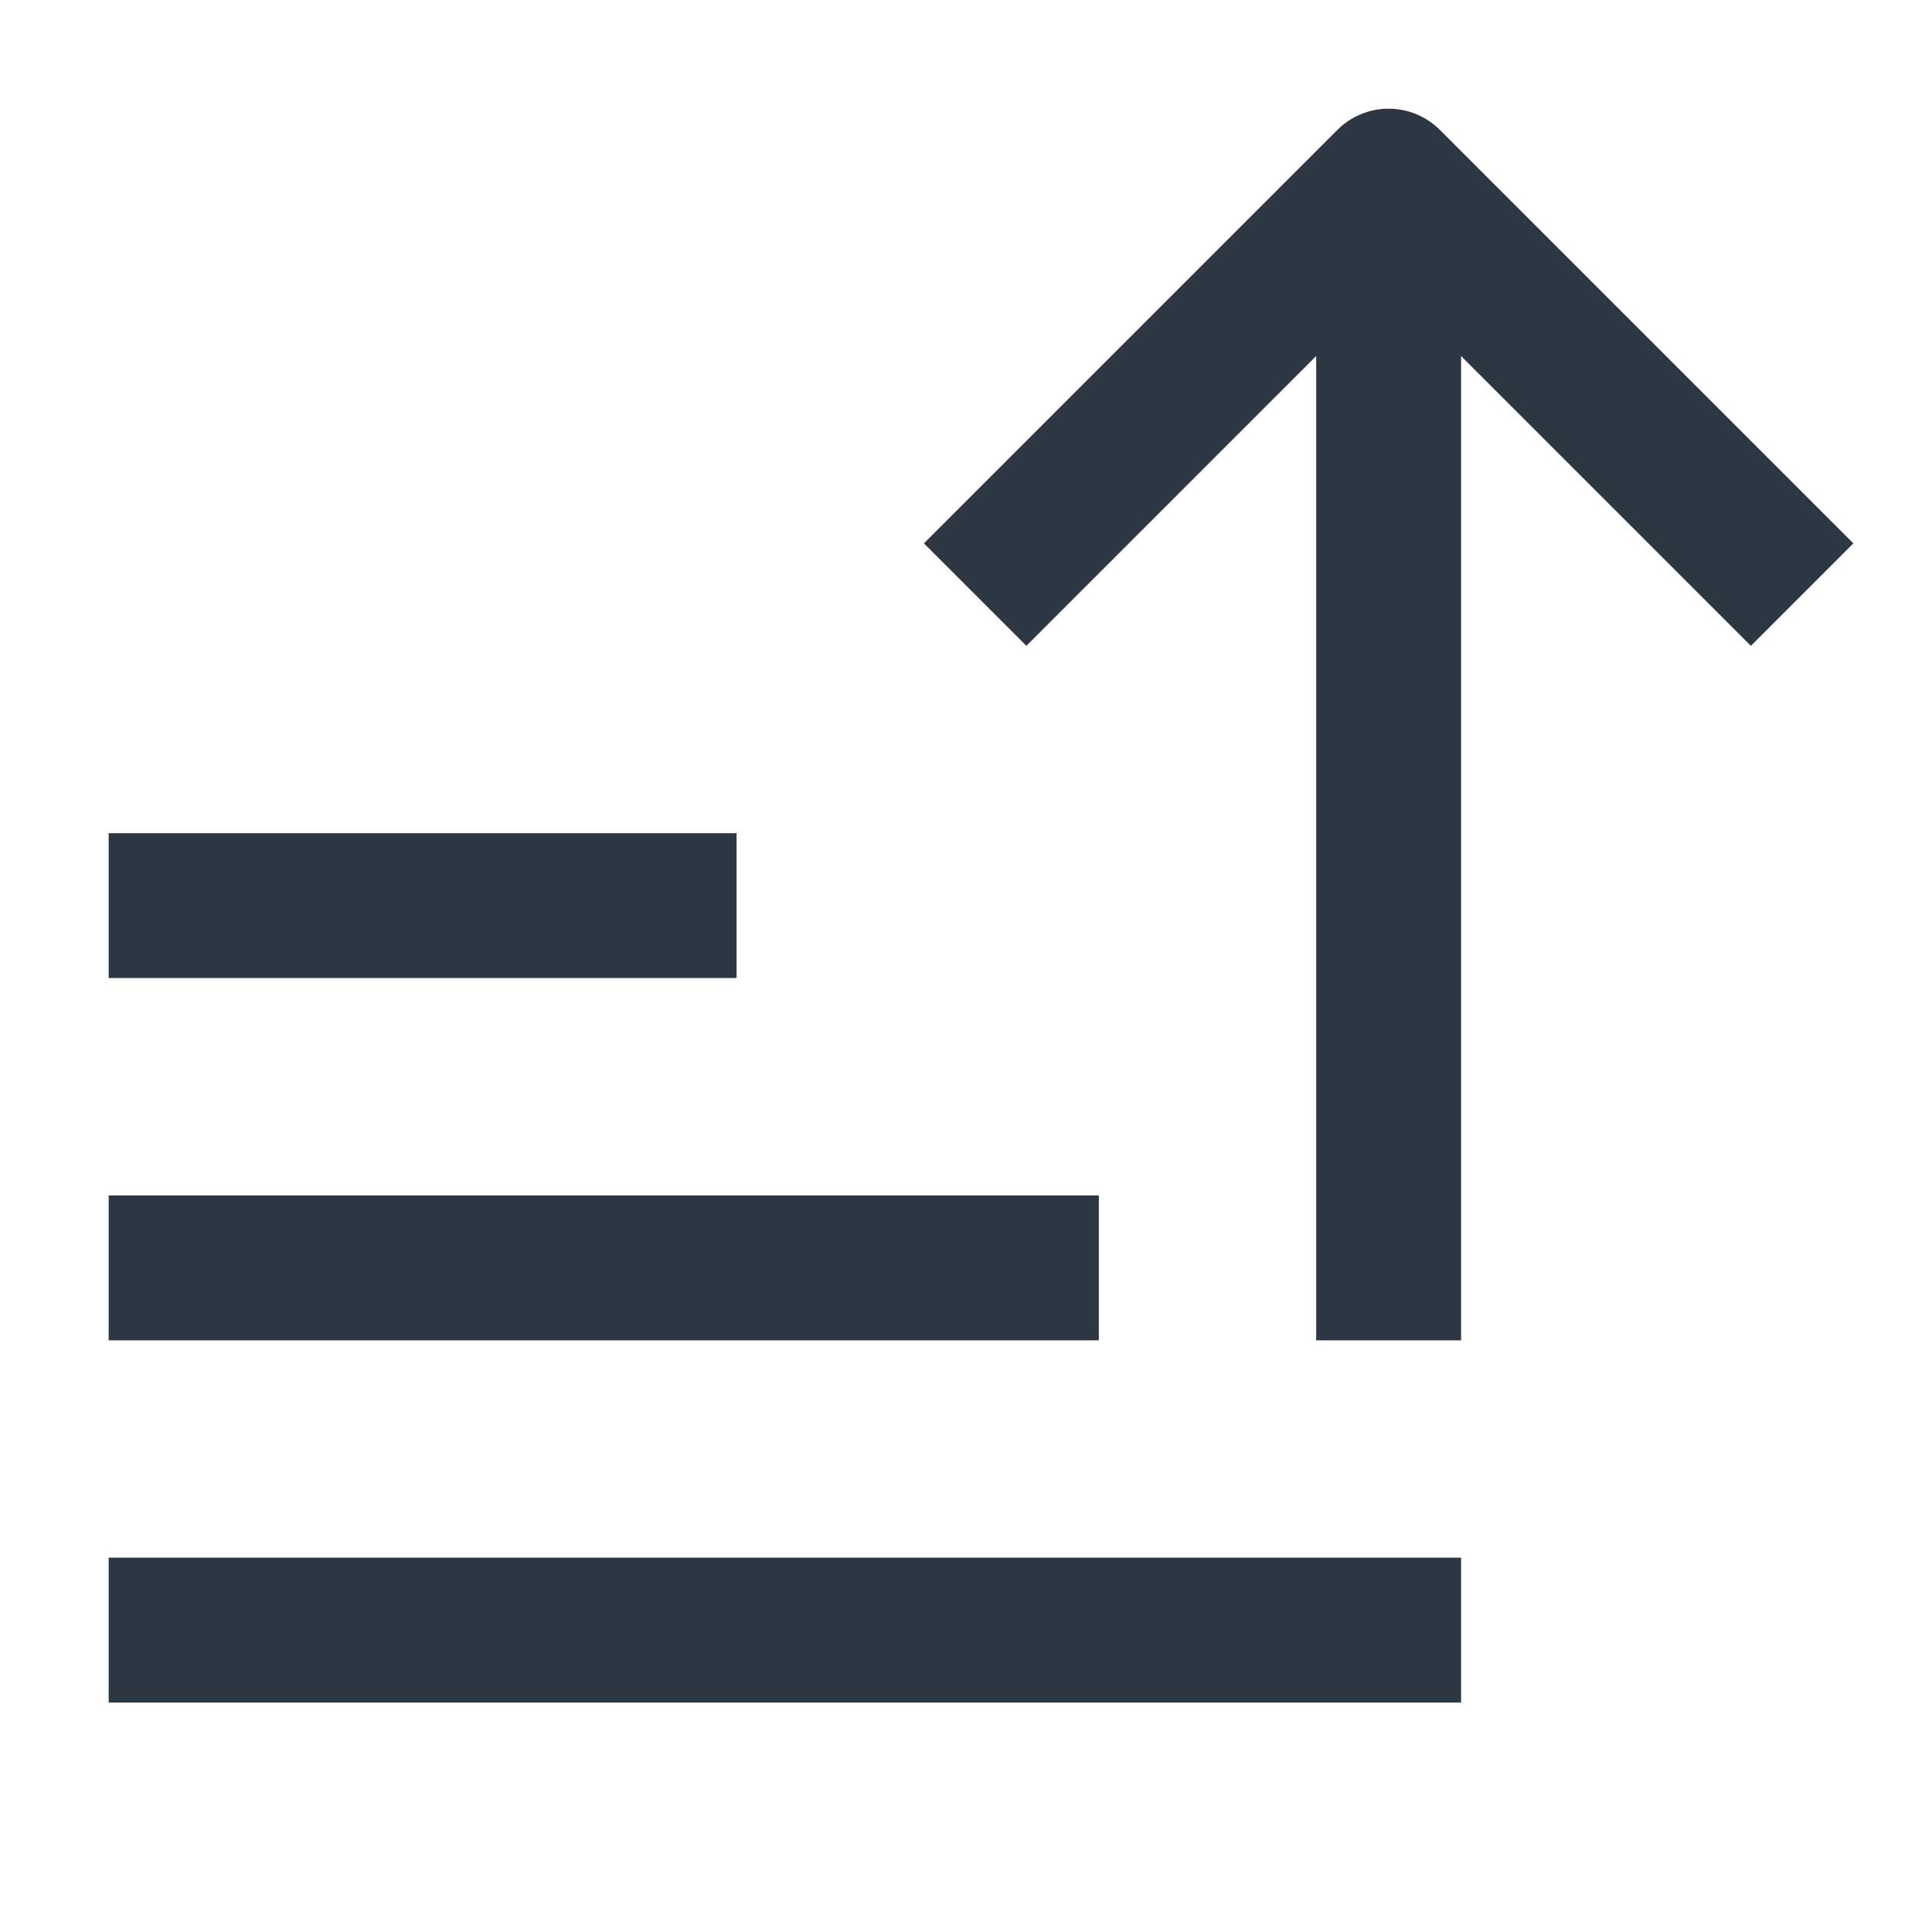 <?xml version="1.0" encoding="utf-8"?>
<svg version="1.1" xmlns="http://www.w3.org/2000/svg" xmlns:xlink="http://www.w3.org/1999/xlink" x="0px" y="0px"
	 viewBox="0 0 16 16" style="enable-background:new 0 0 16 16;" xml:space="preserve">
<g id="sketching" style="display:none;">
</g>
<g id="stroke">
		<line style="fill:none;stroke:#2D3741;stroke-width:1.2;stroke-linecap:square;stroke-linejoin:round;stroke-miterlimit:10;" x1="1.5" y1="13.5" x2="11.5" y2="13.5"/>
		<line style="fill:none;stroke:#2D3741;stroke-width:1.2;stroke-linecap:square;stroke-linejoin:round;stroke-miterlimit:10;" x1="1.5" y1="10.5" x2="8.5" y2="10.5"/>
		<line style="fill:none;stroke:#2D3741;stroke-width:1.2;stroke-linecap:square;stroke-linejoin:round;stroke-miterlimit:10;" x1="1.5" y1="7.5" x2="5.5" y2="7.5"/>
		<polyline style="fill:none;stroke:#2D3741;stroke-width:1.2;stroke-linecap:square;stroke-linejoin:round;stroke-miterlimit:10;" points="8.5,4.5 11.5,1.5 14.5,4.5"/>
		<line style="fill:none;stroke:#2D3741;stroke-width:1.2;stroke-linecap:square;stroke-linejoin:round;stroke-miterlimit:10;" x1="11.5" y1="10.5" x2="11.5" y2="2.3"/>
</g>
</svg>
